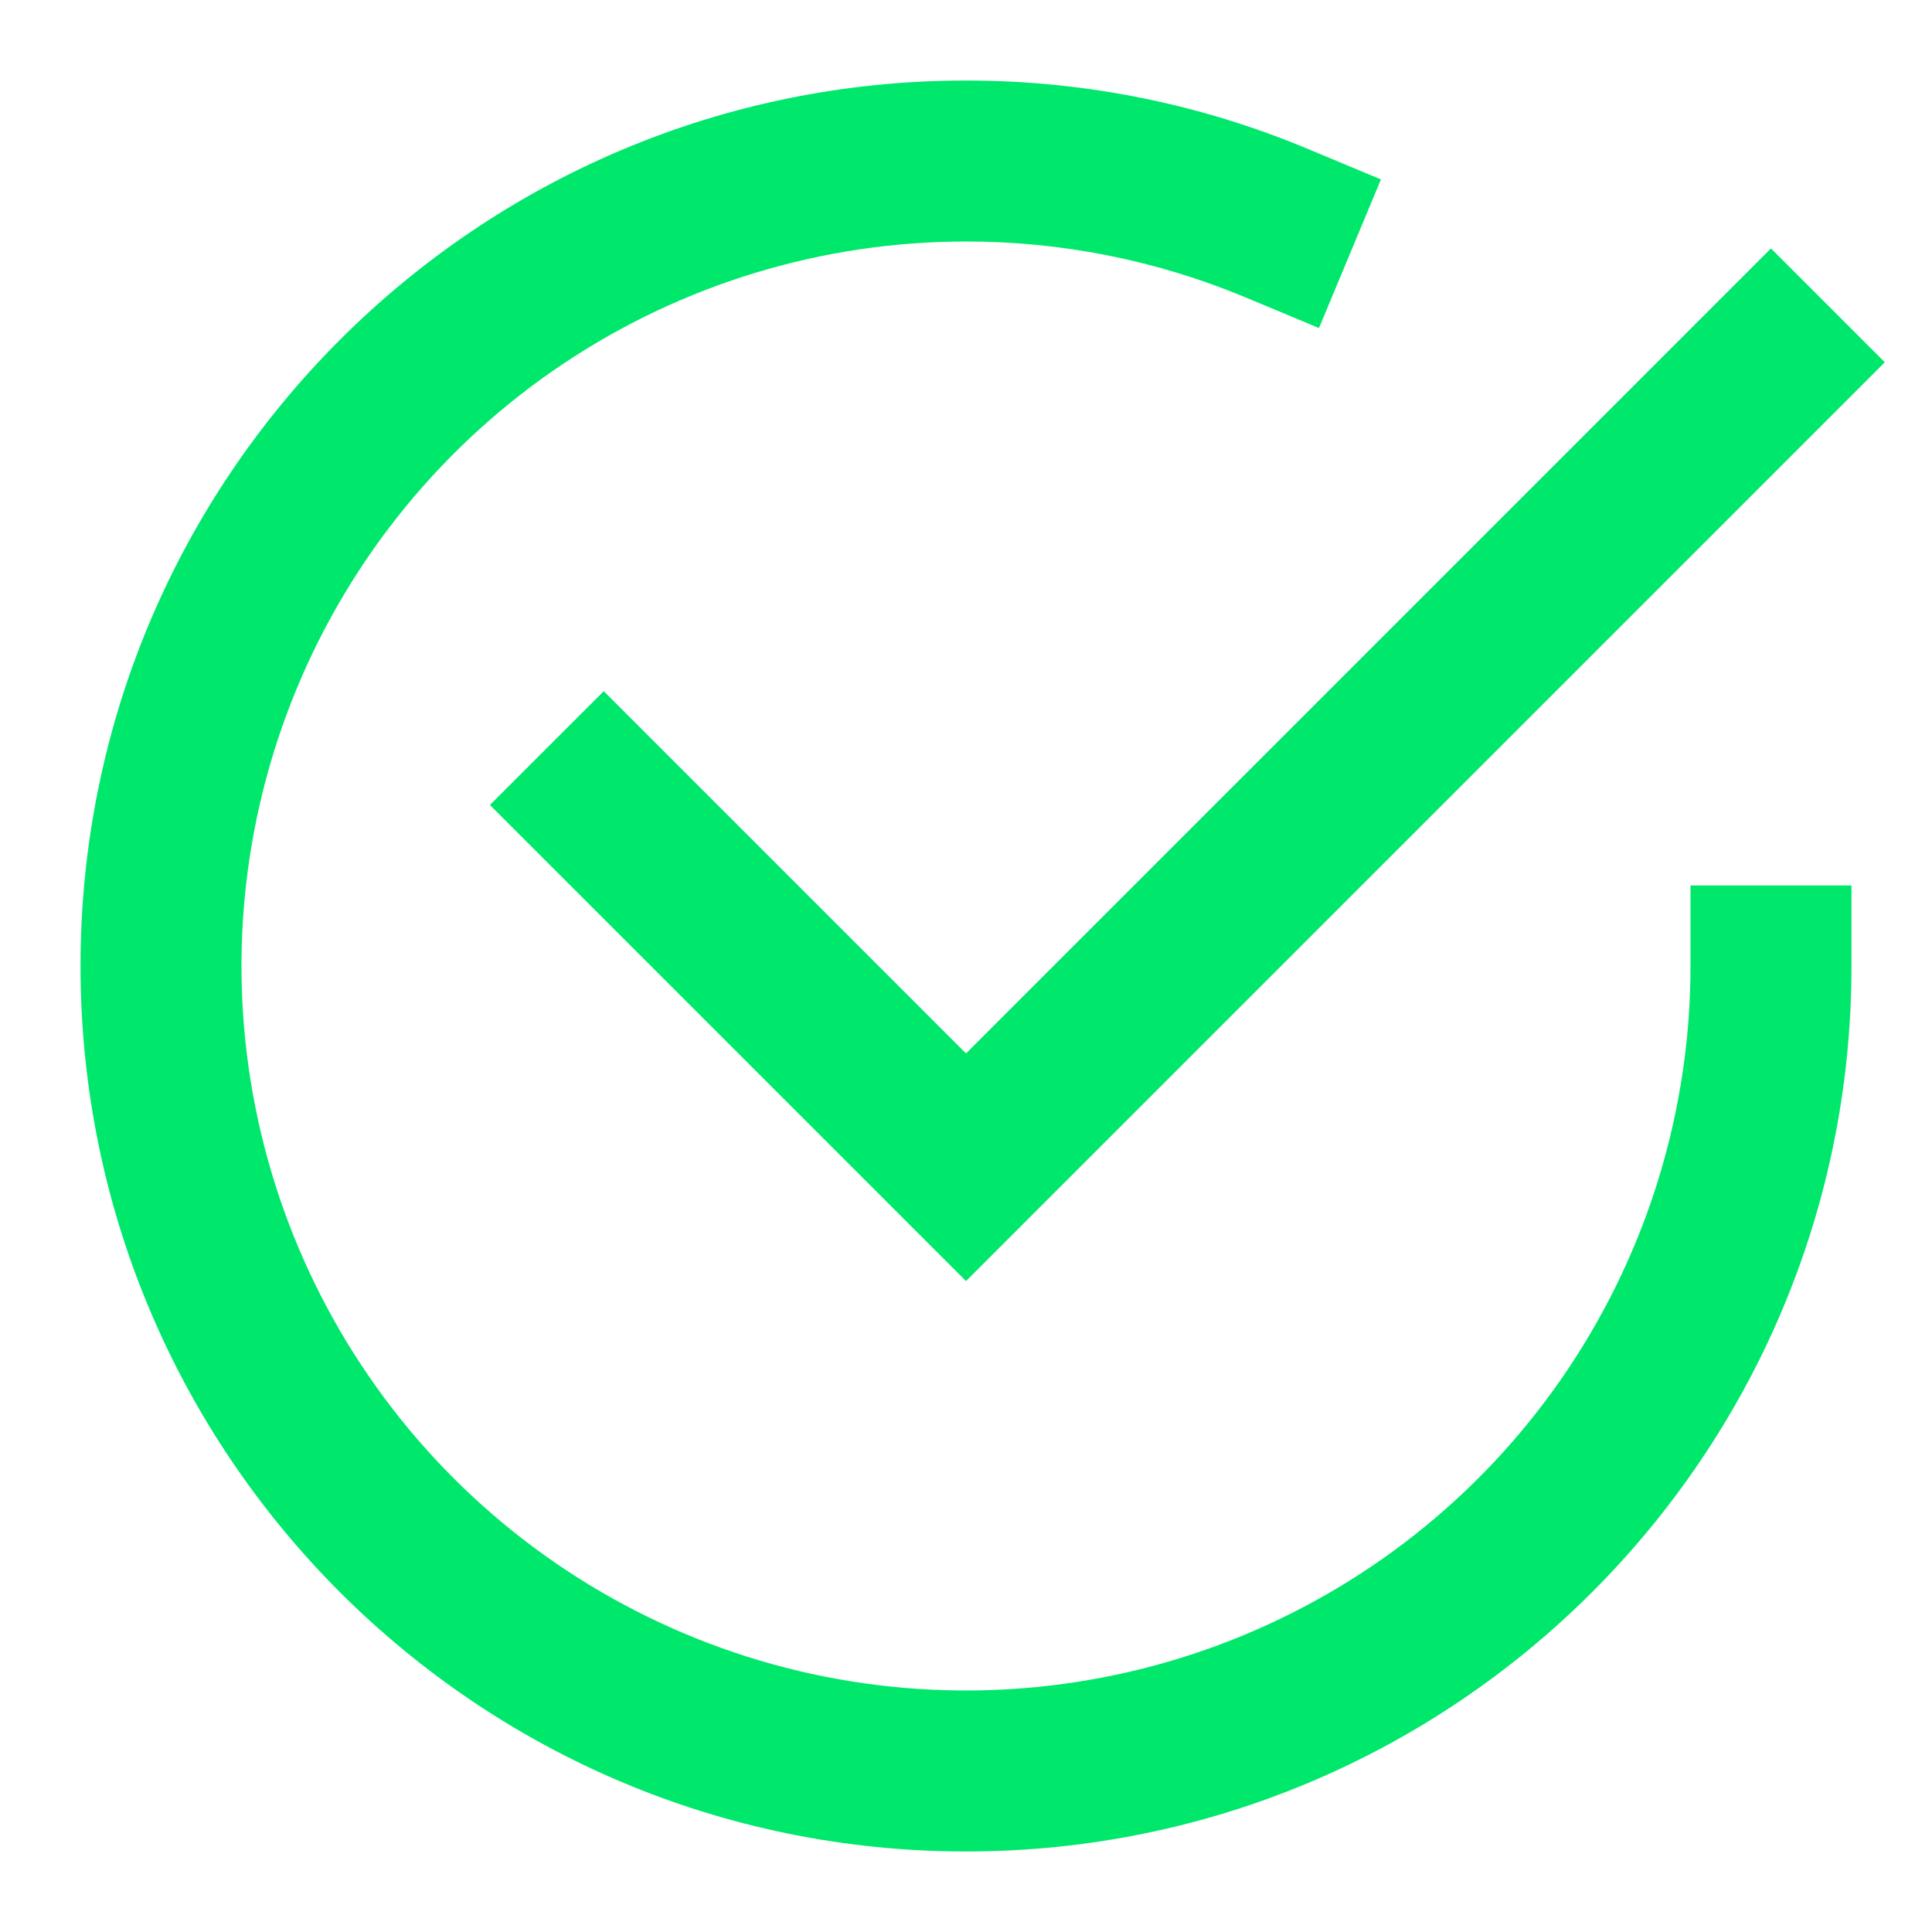 <svg width="40" height="40" viewBox="0 0 40 40" fill="none" xmlns="http://www.w3.org/2000/svg">
<path d="M20 5C17.033 5 14.133 5.88 11.666 7.528C9.2 9.176 7.277 11.519 6.142 14.26C5.006 17 4.709 20.017 5.288 22.926C5.867 25.836 7.295 28.509 9.393 30.606C11.491 32.704 14.164 34.133 17.073 34.712C19.983 35.29 22.999 34.993 25.74 33.858C28.481 32.723 30.824 30.8 32.472 28.333C34.12 25.867 35 22.967 35 20V18.333H38.333V20C38.333 30.125 30.125 38.333 20 38.333C9.875 38.333 1.667 30.125 1.667 20C1.667 9.875 9.875 1.667 20 1.667C22.497 1.667 24.88 2.167 27.053 3.073L28.591 3.715L27.308 6.792L25.77 6.15C23.941 5.389 21.98 4.999 20 5ZM39.023 7.5L20 26.523L10.143 16.666L12.5 14.31L20 21.81L36.666 5.143L39.023 7.5Z" fill="#00E86C"/>
</svg>

